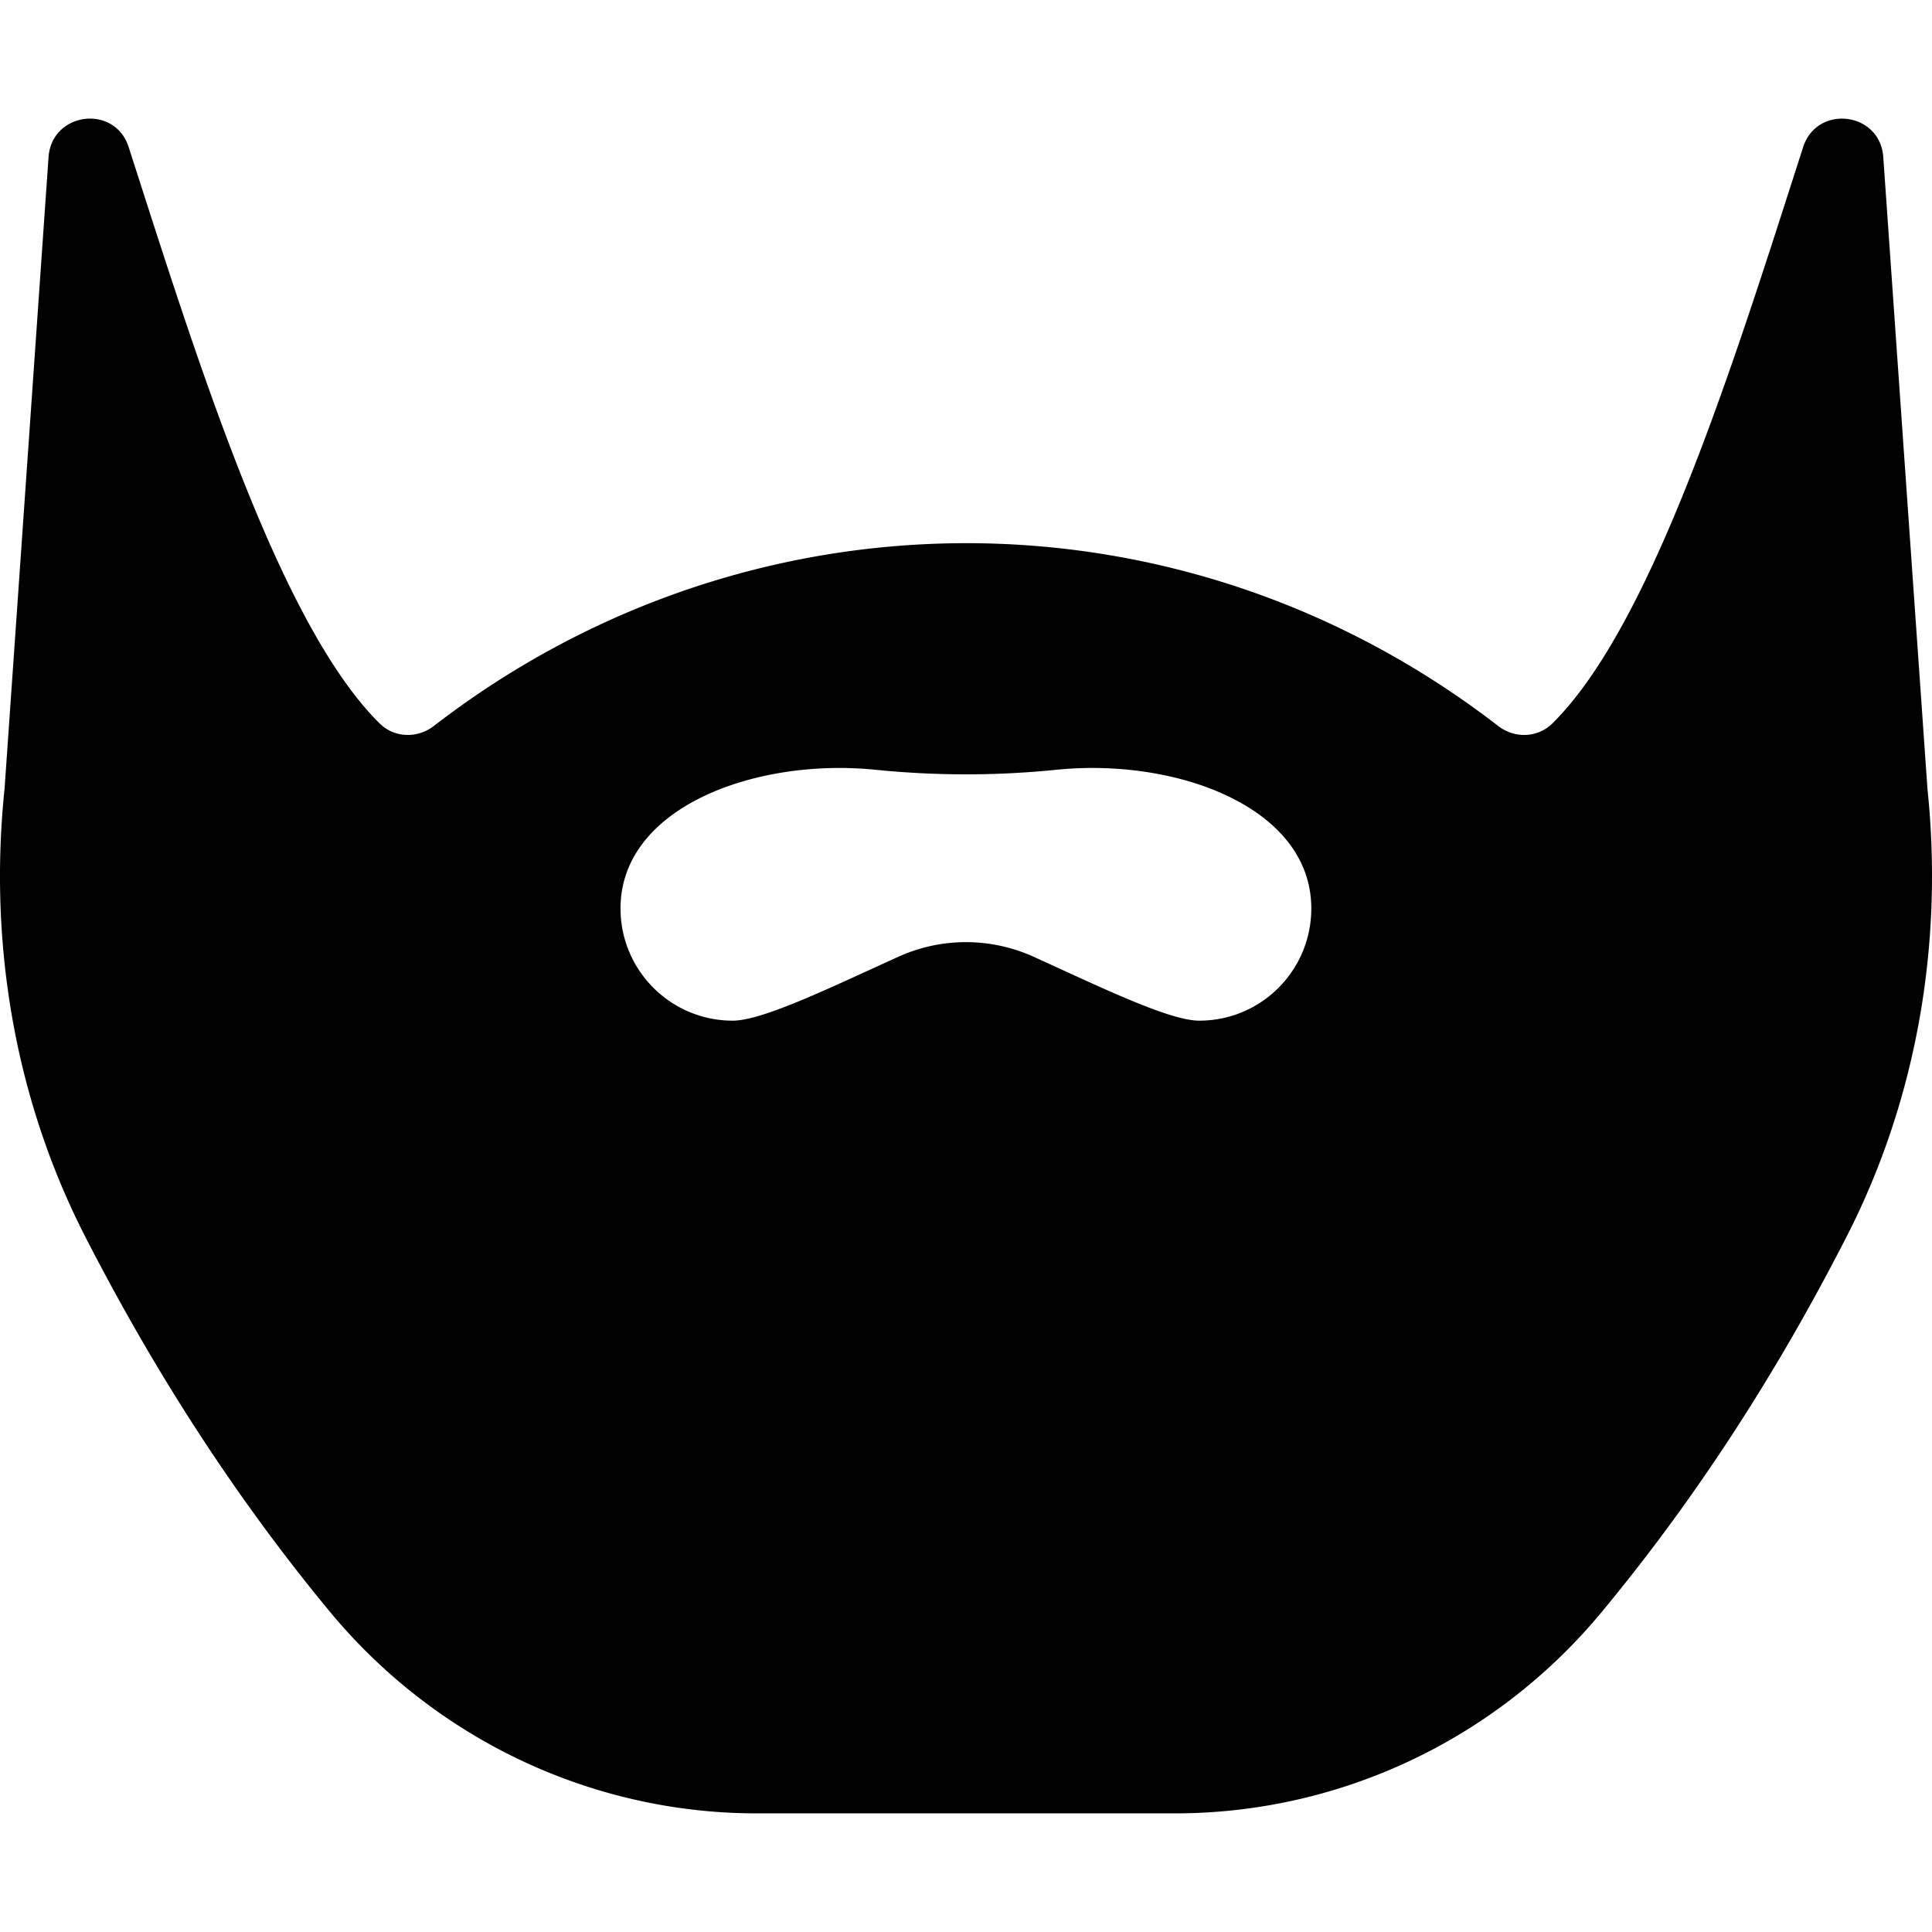 <svg xmlns="http://www.w3.org/2000/svg" version="1.1" xmlns:xlink="http://www.w3.org/1999/xlink" width="512" height="512" x="0" y="0" viewBox="0 0 512 512" style="enable-background:new 0 0 512 512" xml:space="preserve" class=""><g><path d="m510.796 209.046-11.71-167.43c-.817-11.983-17.538-14.052-21.242-2.615-18.301 56.917-39.869 126.362-66.395 152.669-3.921 3.921-10.076 4.085-14.433.708-84.26-65.087-199.075-64.052-282.027 0-4.357 3.377-10.512 3.213-14.433-.708-26.525-26.306-48.148-95.75-66.449-152.669-3.649-11.438-20.37-9.368-21.242 2.615L1.209 209.046c-4.249 40.741 2.669 82.027 21.242 118.41 18.573 36.275 40.141 69.717 65.251 100.001 27.941 33.552 69.227 53.104 112.854 53.104h110.839c43.682 0 84.968-19.554 112.854-53.104 25.163-30.284 46.732-63.726 65.251-100.001 18.573-36.383 25.545-77.669 21.296-118.41zm-192.974 61.438c-7.952 0-25.925-8.769-43.79-16.885-11.492-5.229-24.619-5.229-36.057 0-17.919 8.115-35.839 16.885-43.79 16.885-16.394 0-29.739-13.289-29.739-29.738 0-26.852 35.785-39.924 67.429-36.765a238.142 238.142 0 0 0 48.257 0c31.59-3.16 67.375 9.912 67.375 36.765-.001 16.448-13.291 29.738-29.685 29.738z" opacity="1" data-original="#000000" class=""/></g></svg>